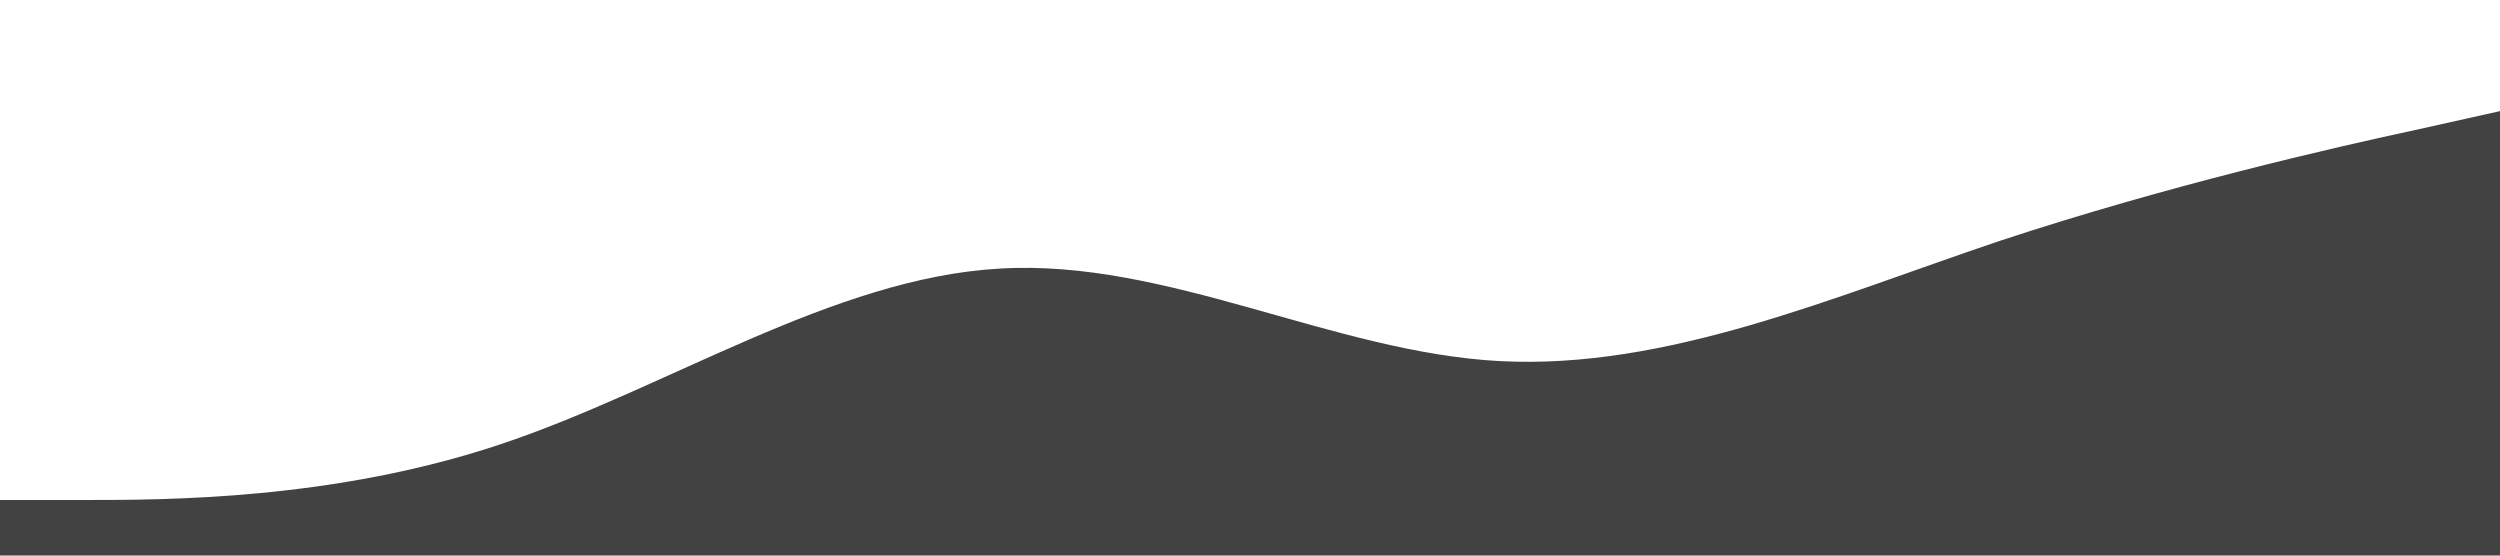 <?xml version="1.0" standalone="no"?><svg xmlns="http://www.w3.org/2000/svg" viewBox="0 0 1440 320"><path fill="#424242" fill-opacity="1" d="M0,288L48,288C96,288,192,288,288,256C384,224,480,160,576,154.7C672,149,768,203,864,208C960,213,1056,171,1152,138.7C1248,107,1344,85,1392,74.7L1440,64L1440,320L1392,320C1344,320,1248,320,1152,320C1056,320,960,320,864,320C768,320,672,320,576,320C480,320,384,320,288,320C192,320,96,320,48,320L0,320Z"></path></svg>